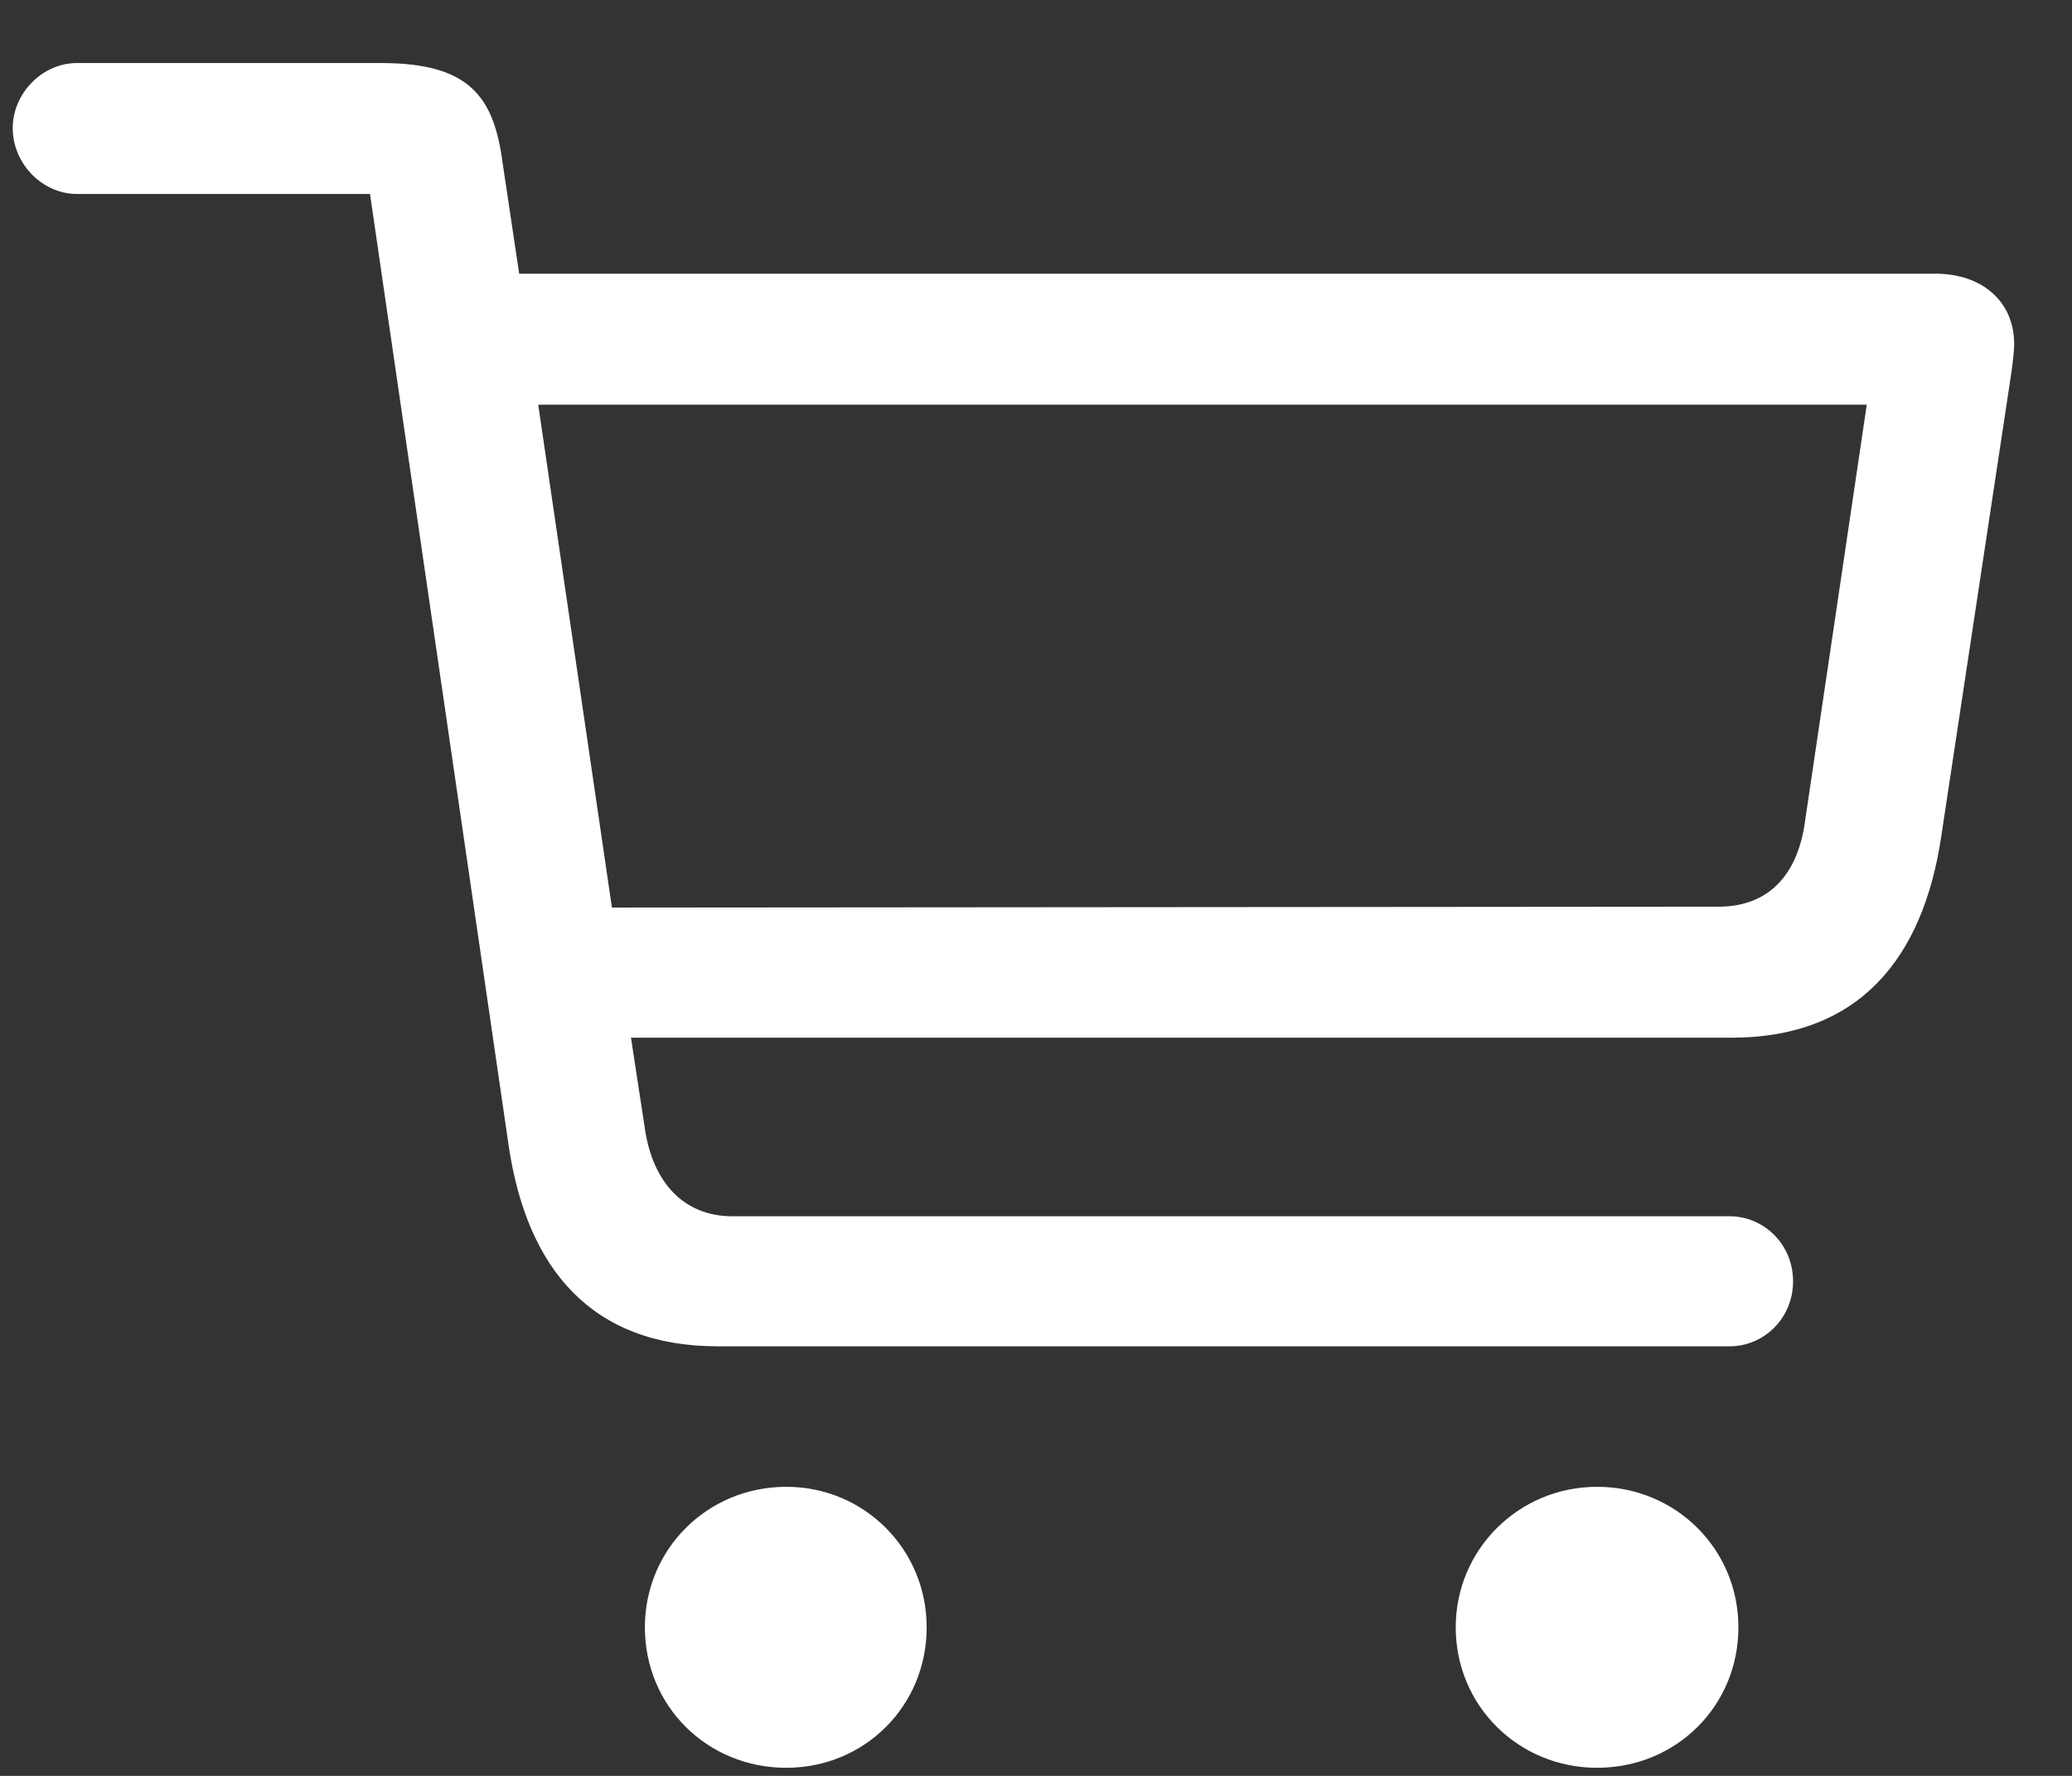 <svg width="21" height="18" viewBox="0 0 21 18" fill="none" xmlns="http://www.w3.org/2000/svg">
<rect x="0" y="0" width="21" height="18" fill="#333333" stroke="none"/>
<path d="M7.274 13.646H17.531C17.874 13.646 18.173 13.365 18.173 12.987C18.173 12.609 17.874 12.328 17.531 12.328H7.424C6.923 12.328 6.615 11.977 6.536 11.44L6.395 10.518H17.549C18.832 10.518 19.491 9.727 19.676 8.47L20.379 3.82C20.396 3.706 20.414 3.565 20.414 3.486C20.414 3.064 20.098 2.774 19.614 2.774H5.262L5.095 1.658C5.007 0.981 4.761 0.639 3.864 0.639H0.779C0.428 0.639 0.129 0.946 0.129 1.298C0.129 1.658 0.428 1.966 0.779 1.966H3.75L5.156 11.616C5.341 12.864 6 13.646 7.274 13.646ZM18.92 4.102L18.296 8.312C18.226 8.856 17.935 9.19 17.417 9.19L6.202 9.199L5.455 4.102H18.92ZM7.969 17.918C8.76 17.918 9.392 17.294 9.392 16.494C9.392 15.703 8.76 15.07 7.969 15.07C7.169 15.07 6.536 15.703 6.536 16.494C6.536 17.294 7.169 17.918 7.969 17.918ZM16.186 17.918C16.986 17.918 17.619 17.294 17.619 16.494C17.619 15.703 16.986 15.07 16.186 15.07C15.395 15.07 14.754 15.703 14.754 16.494C14.754 17.294 15.395 17.918 16.186 17.918Z" fill="white"/>
</svg>
